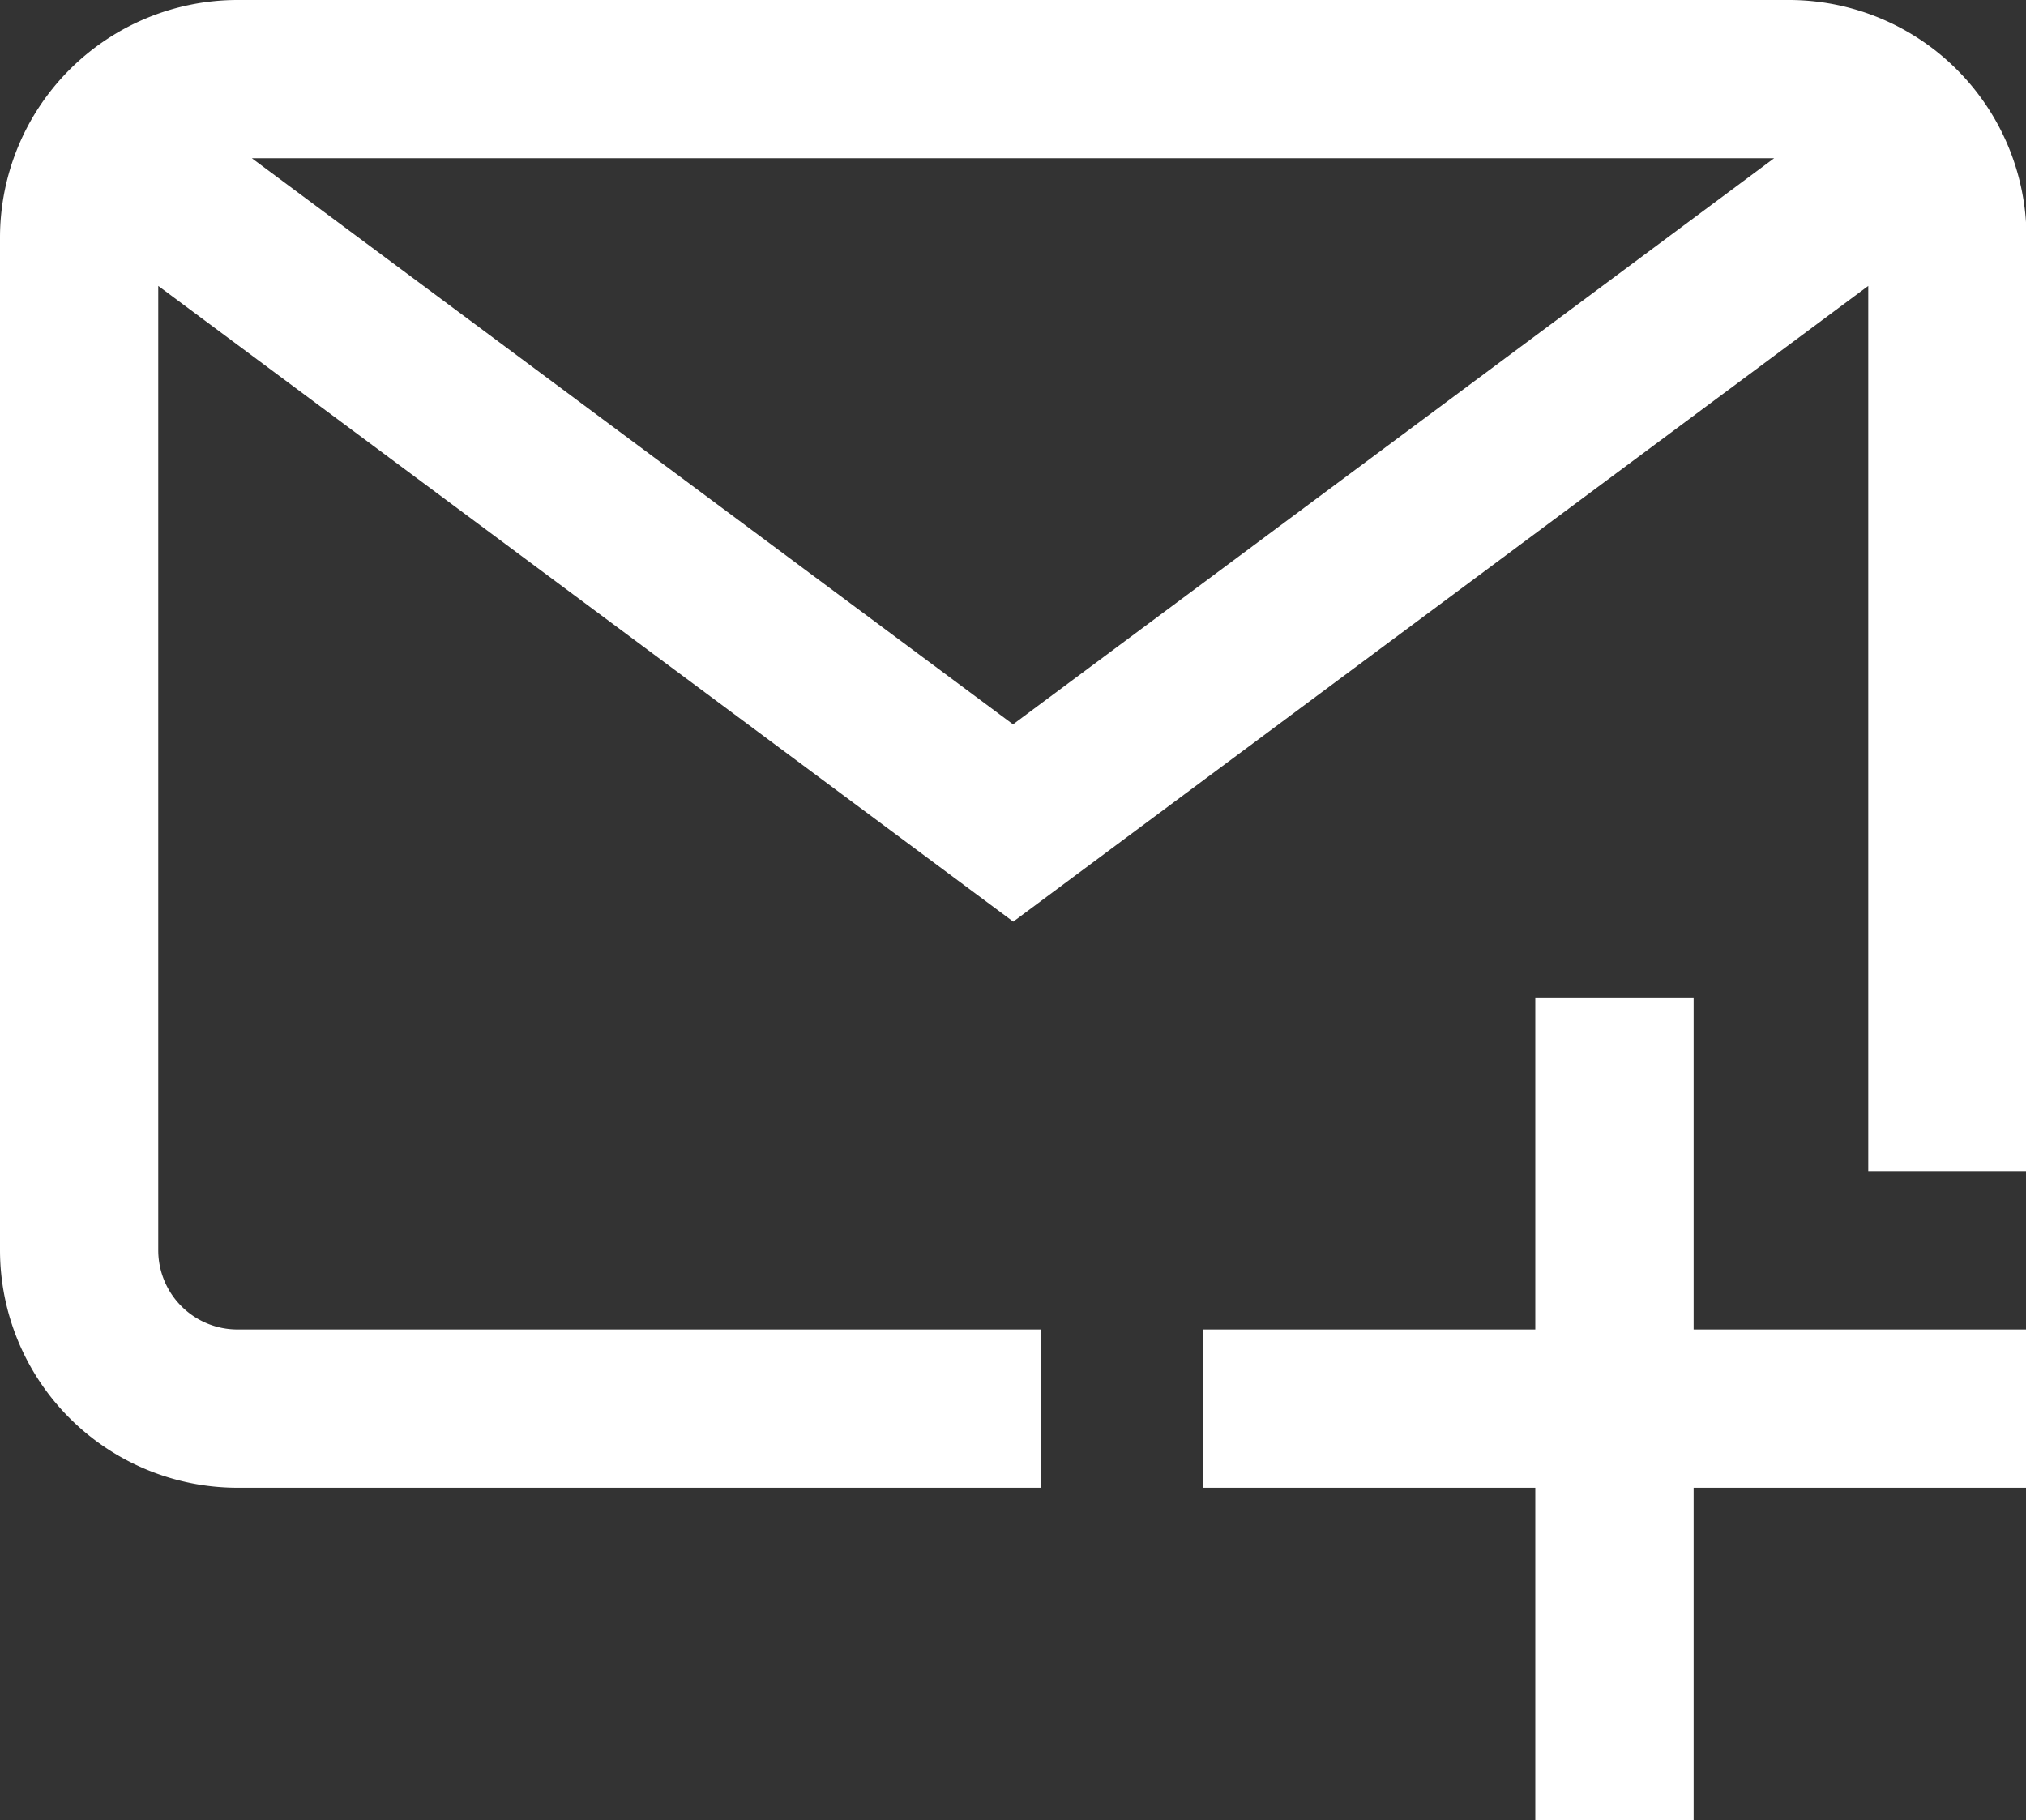 <svg xmlns="http://www.w3.org/2000/svg" width="28.435" height="25.547" viewBox="0 0 28.435 25.547">
  <rect x="0" y="0" width="28.435" height="25.547" fill="#333333" stroke="none"/>
  <path id="add" d="M25.1,0H3.332A3.336,3.336,0,0,0,0,3.332V17.55a3.336,3.336,0,0,0,3.332,3.332H14.606V18.661H3.332A1.112,1.112,0,0,1,2.221,17.55V4.013l12,8.923,12-8.923V16.439h2.221V3.332A3.336,3.336,0,0,0,25.1,0ZM3.535,2.221H24.9L14.218,10.167ZM23.77,18.661h4.665v2.221H23.77v4.665H21.548V20.882H16.883V18.661h4.665V14H23.77Zm0,0" fill="#fff"/>
</svg>

